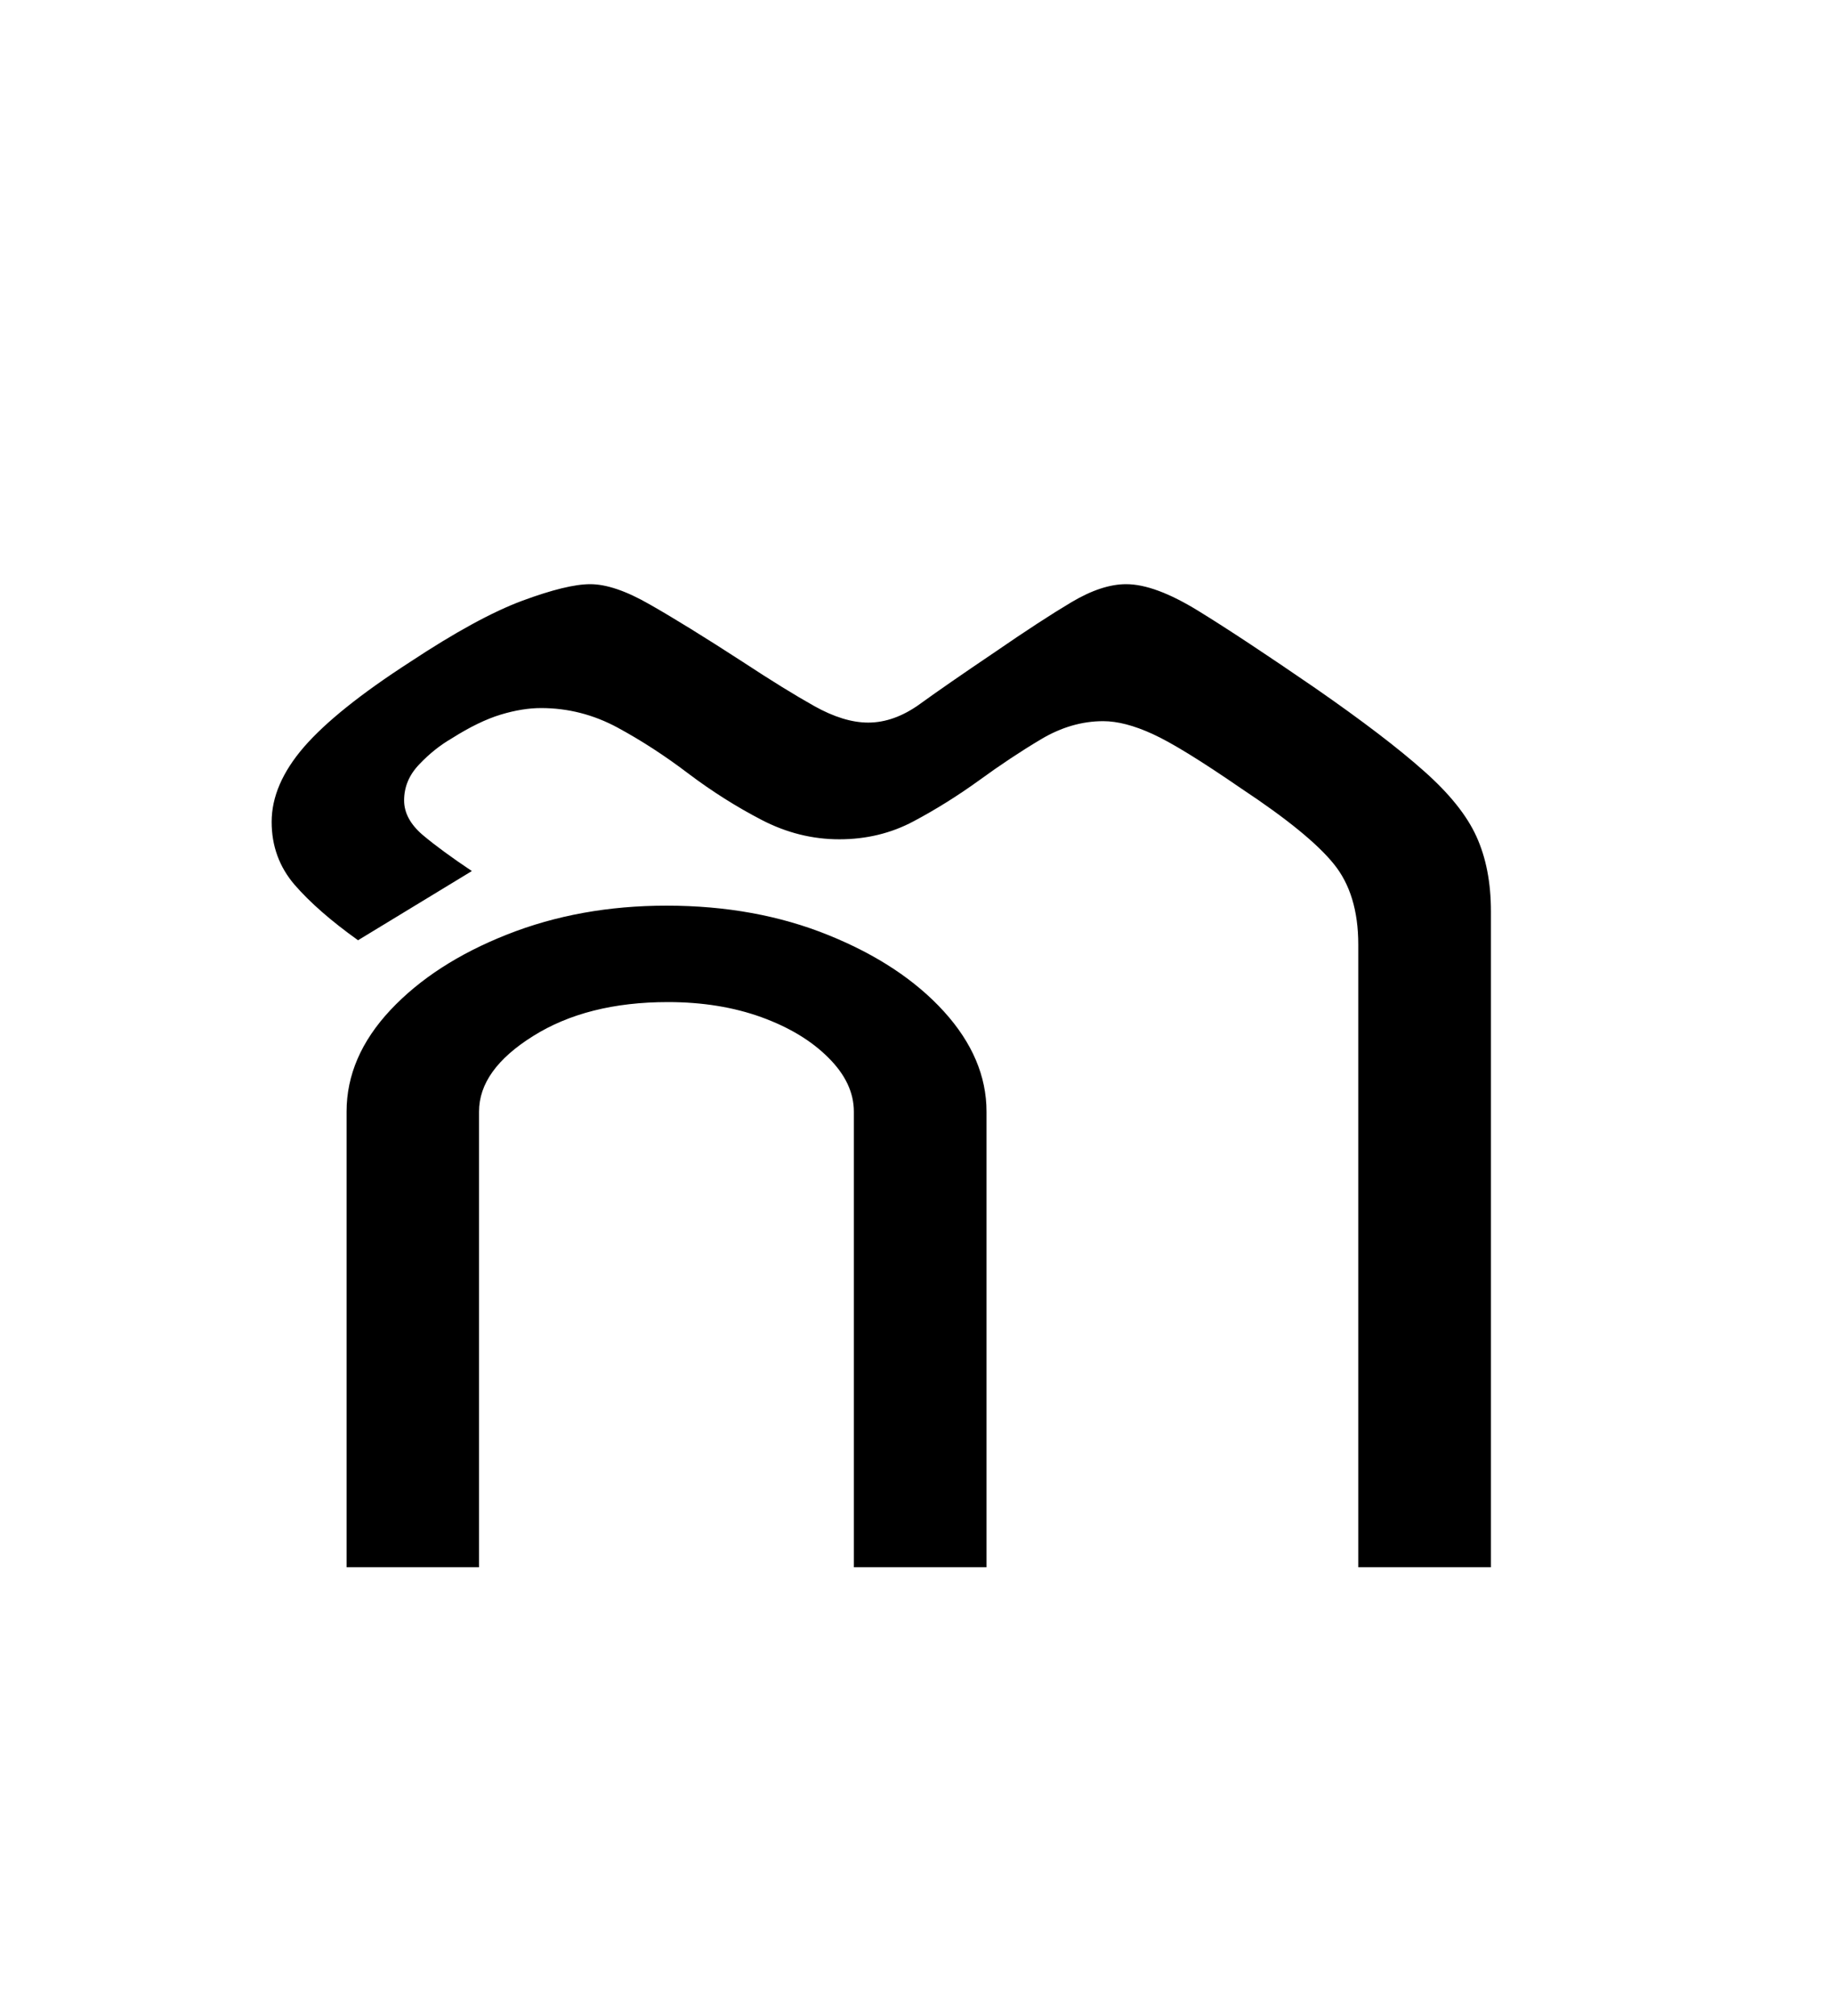 <?xml version="1.0" encoding="UTF-8"?>
<svg xmlns="http://www.w3.org/2000/svg" xmlns:xlink="http://www.w3.org/1999/xlink" width="139.906pt" height="153.828pt" viewBox="0 0 139.906 153.828" version="1.1">
<defs>
<g>
<symbol overflow="visible" id="glyph0-0">
<path style="stroke:none;" d="M 10.562 0 L 10.562 -78.547 L 59.188 -78.547 L 59.188 0 Z M 20.688 -7.375 L 49.062 -7.375 L 49.062 -71.172 L 20.688 -71.172 Z M 20.688 -7.375 "/>
</symbol>
<symbol overflow="visible" id="glyph0-1">
<path style="stroke:none;" d="M 97.797 -50.047 L 97.797 0 L 87.672 0 L 87.672 -47.516 C 87.672 -50.086 87.047 -52.141 85.797 -53.672 C 84.555 -55.211 82.211 -57.125 78.766 -59.406 C 75.68 -61.531 73.422 -62.922 71.984 -63.578 C 70.555 -64.234 69.297 -64.562 68.203 -64.562 C 66.586 -64.562 65.008 -64.102 63.469 -63.188 C 61.926 -62.27 60.348 -61.223 58.734 -60.047 C 57.117 -58.879 55.453 -57.836 53.734 -56.922 C 52.016 -56.004 50.125 -55.547 48.062 -55.547 C 46.008 -55.547 44.031 -56.039 42.125 -57.031 C 40.219 -58.02 38.363 -59.191 36.562 -60.547 C 34.77 -61.91 32.957 -63.086 31.125 -64.078 C 29.289 -65.066 27.348 -65.562 25.297 -65.562 C 24.348 -65.562 23.32 -65.395 22.219 -65.062 C 21.113 -64.727 19.867 -64.125 18.484 -63.25 C 17.598 -62.738 16.77 -62.078 16 -61.266 C 15.227 -60.461 14.844 -59.547 14.844 -58.516 C 14.844 -57.566 15.316 -56.688 16.266 -55.875 C 17.223 -55.07 18.473 -54.156 20.016 -53.125 L 11.328 -47.844 C 9.273 -49.312 7.66 -50.723 6.484 -52.078 C 5.316 -53.441 4.734 -55.039 4.734 -56.875 C 4.734 -58.781 5.555 -60.688 7.203 -62.594 C 8.859 -64.5 11.555 -66.66 15.297 -69.078 C 18.734 -71.348 21.586 -72.906 23.859 -73.75 C 26.141 -74.594 27.867 -75.016 29.047 -75.016 C 30.285 -75.016 31.801 -74.5 33.594 -73.469 C 35.395 -72.445 37.766 -70.984 40.703 -69.078 C 42.828 -67.68 44.641 -66.562 46.141 -65.719 C 47.648 -64.875 49.023 -64.453 50.266 -64.453 C 51.586 -64.453 52.906 -64.926 54.219 -65.875 C 55.539 -66.832 57.453 -68.156 59.953 -69.844 C 62.297 -71.457 64.238 -72.723 65.781 -73.641 C 67.32 -74.555 68.711 -75.016 69.953 -75.016 C 71.422 -75.016 73.254 -74.336 75.453 -72.984 C 77.66 -71.629 80.633 -69.664 84.375 -67.094 C 87.969 -64.602 90.734 -62.492 92.672 -60.766 C 94.617 -59.047 95.957 -57.379 96.688 -55.766 C 97.426 -54.148 97.797 -52.242 97.797 -50.047 Z M 59.297 -34.766 L 59.297 0 L 49.172 0 L 49.172 -34.766 C 49.172 -36.223 48.523 -37.594 47.234 -38.875 C 45.953 -40.164 44.25 -41.195 42.125 -41.969 C 40 -42.738 37.617 -43.125 34.984 -43.125 C 30.867 -43.125 27.438 -42.258 24.688 -40.531 C 21.938 -38.812 20.562 -36.891 20.562 -34.766 L 20.562 0 L 10.453 0 L 10.453 -34.766 C 10.453 -37.547 11.566 -40.129 13.797 -42.516 C 16.035 -44.898 19.004 -46.82 22.703 -48.281 C 26.41 -49.75 30.469 -50.484 34.875 -50.484 C 39.414 -50.484 43.535 -49.734 47.234 -48.234 C 50.941 -46.734 53.879 -44.789 56.047 -42.406 C 58.211 -40.02 59.297 -37.473 59.297 -34.766 Z M 59.297 -34.766 "/>
</symbol>
</g>
</defs>
<g id="surface1">
<g style="fill:rgb(0%,0%,0%);fill-opacity:1;">
  <use xlink:href="#glyph0-1" x="16" y="119.594"/>
</g>
</g>
</svg>
